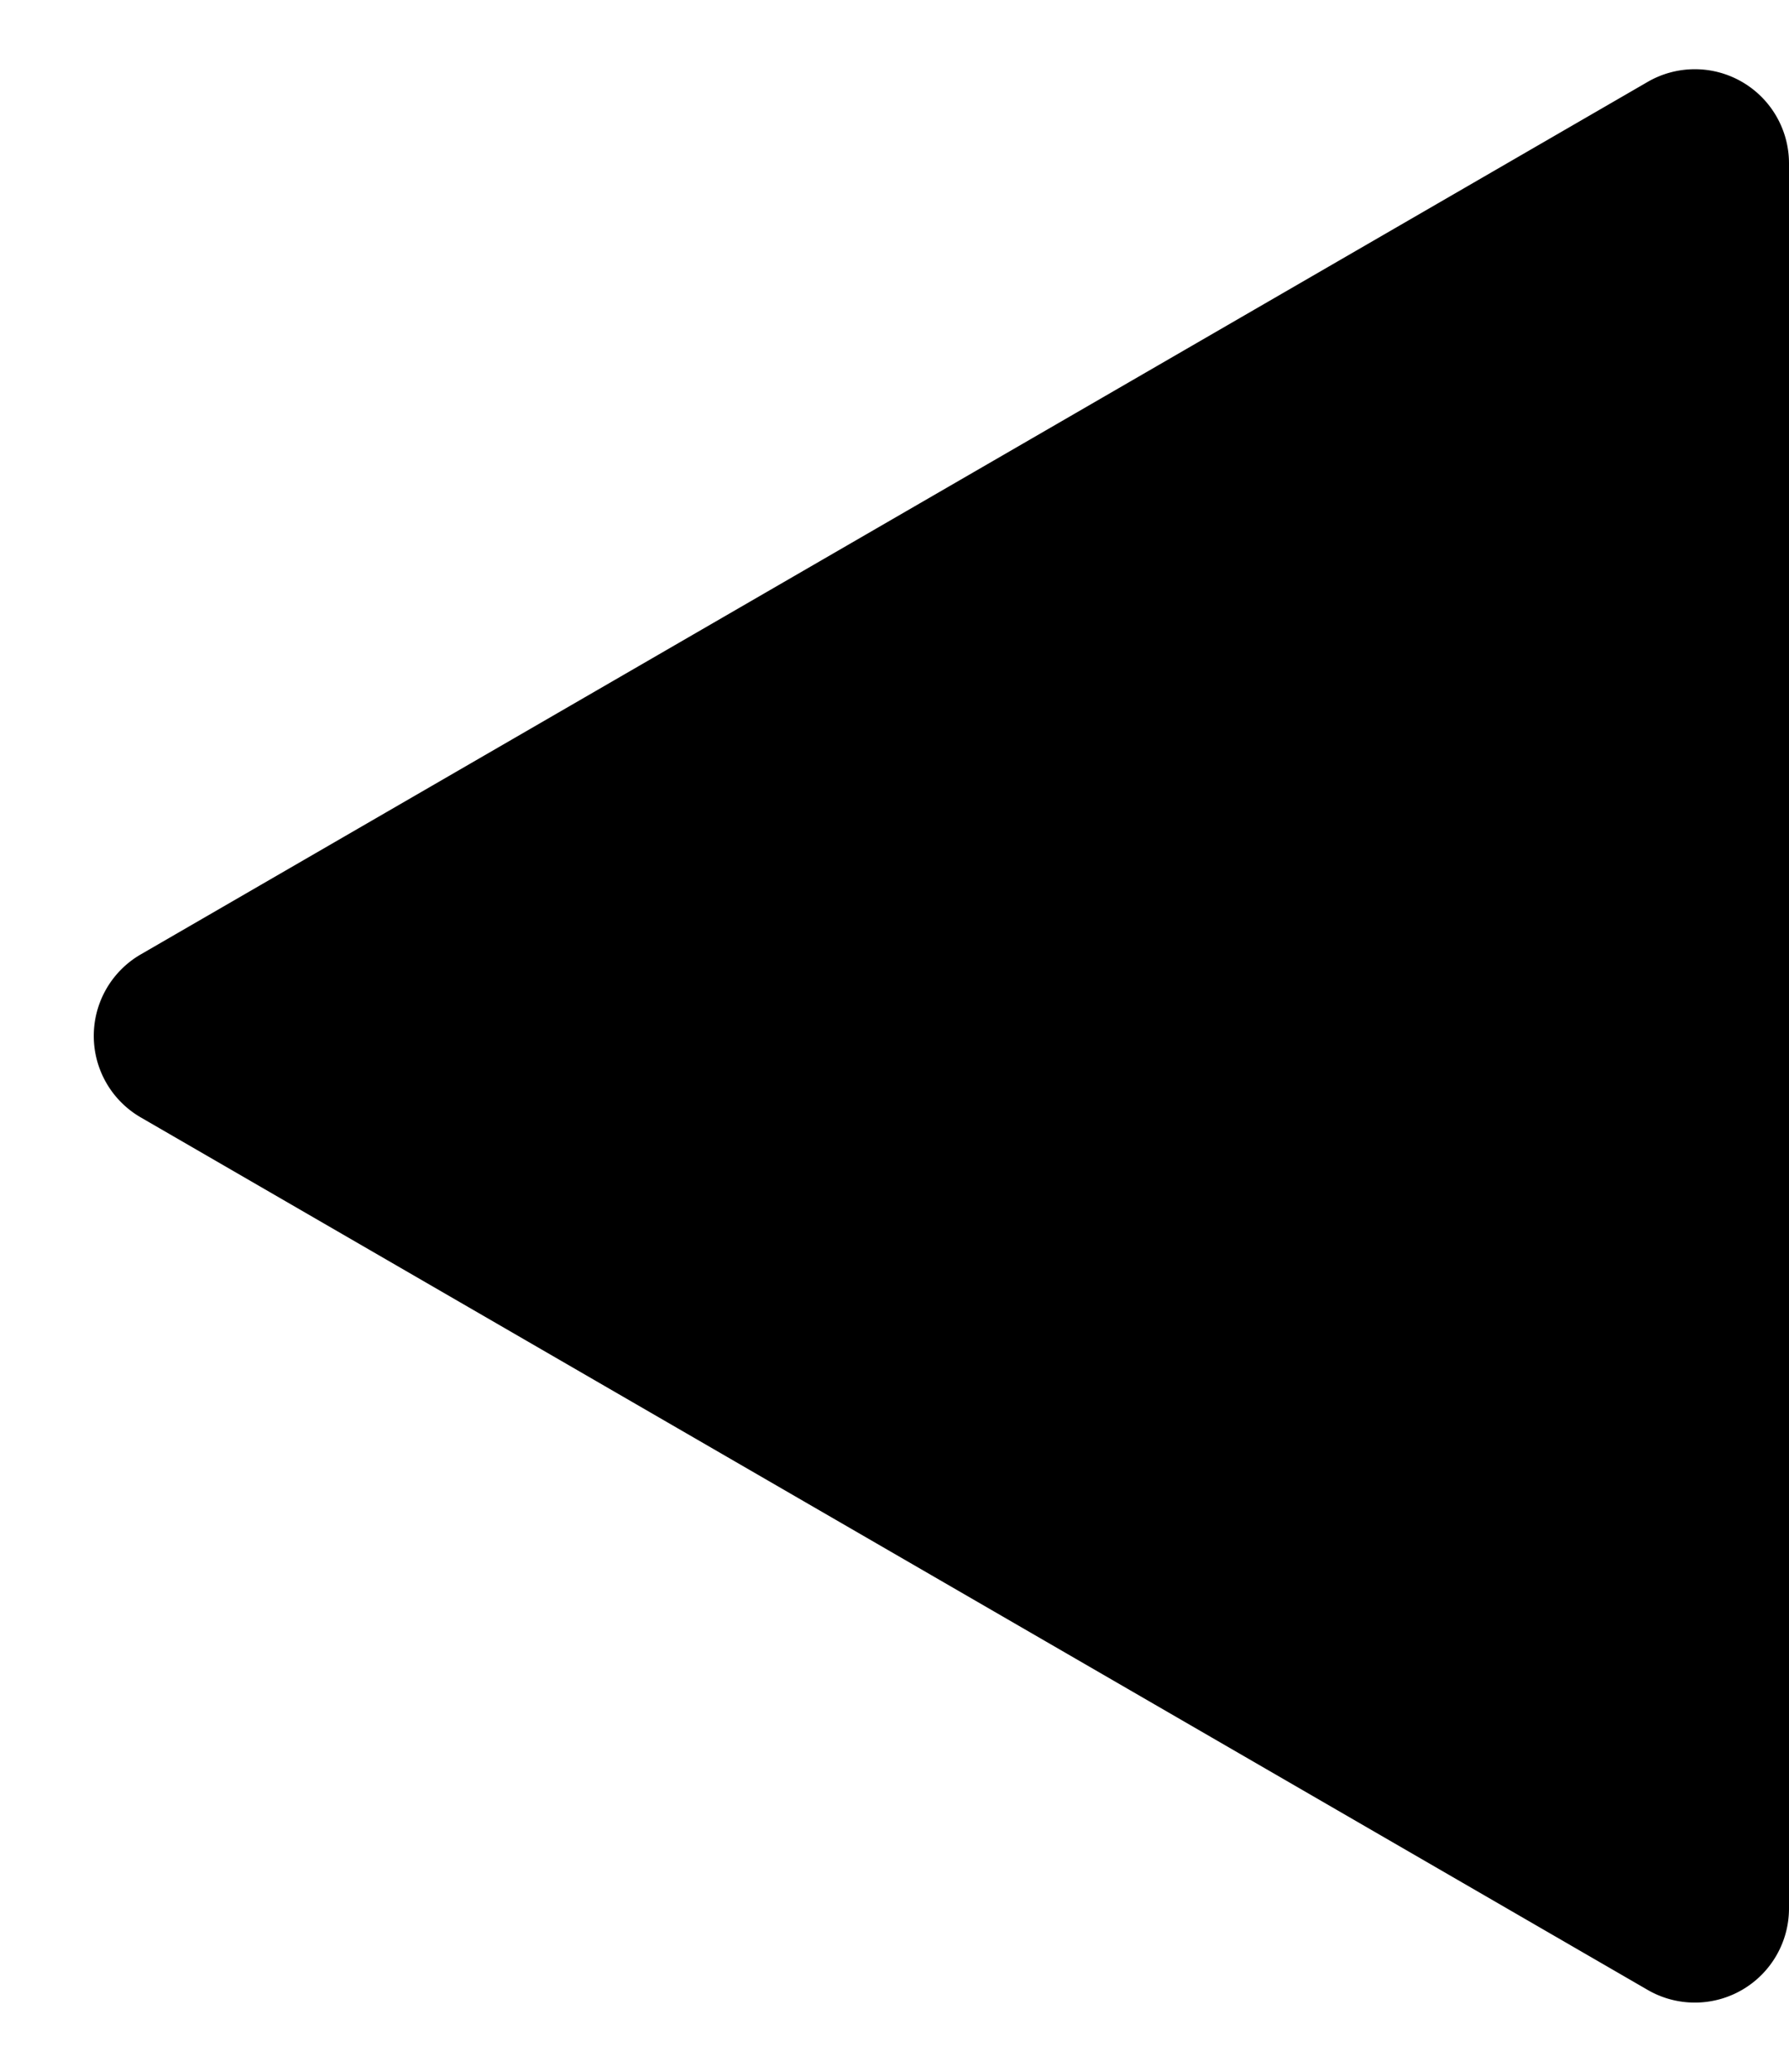 <svg xmlns="http://www.w3.org/2000/svg" width="38" height="44" viewBox="0 0 38 44"><path d="M20.269,2.99a2,2,0,0,1,3.462,0L42.262,35a2,2,0,0,1-1.731,3H3.469a2,2,0,0,1-1.731-3Z" transform="translate(0 44) rotate(-90)"/></svg>